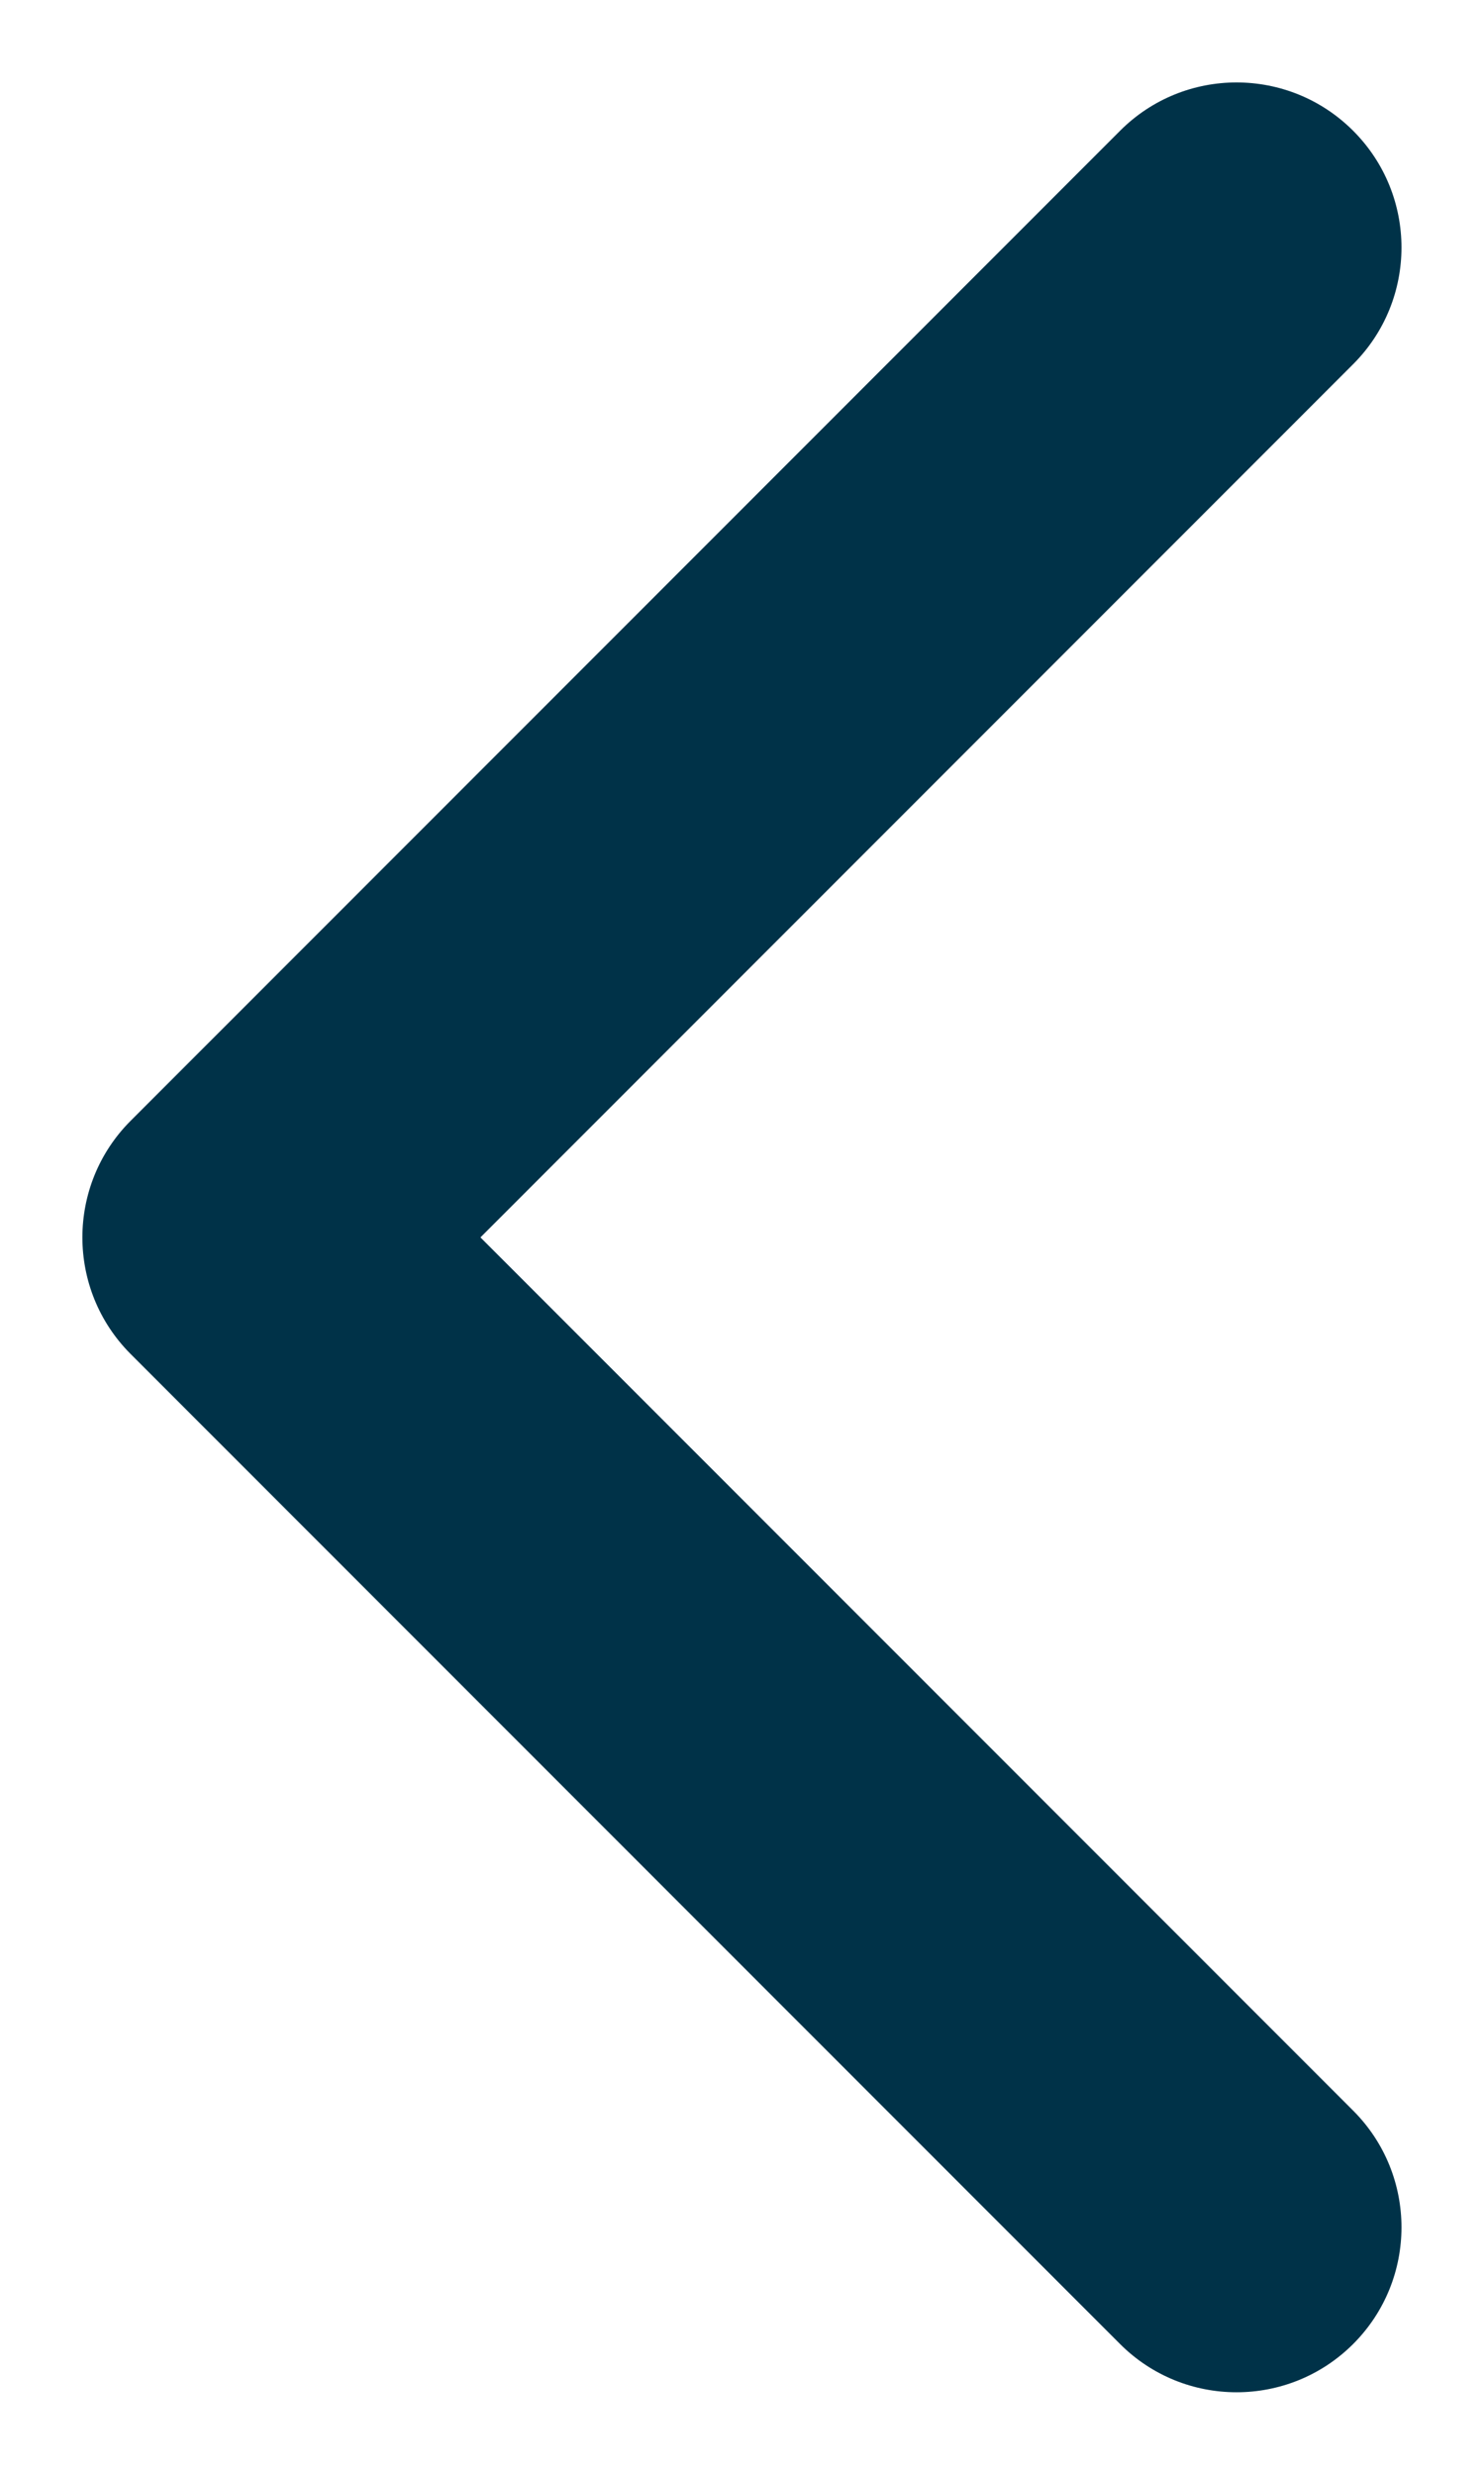 <svg width="12" height="20" viewBox="0 0 12 20" fill="none" xmlns="http://www.w3.org/2000/svg">
    <path fill-rule="evenodd" clip-rule="evenodd"
        d="M10.942 1.057C11.463 1.578 11.463 2.422 10.942 2.943L3.885 10L10.942 17.057C11.463 17.578 11.463 18.422 10.942 18.943C10.421 19.463 9.577 19.463 9.057 18.943L1.057 10.943C0.536 10.422 0.536 9.578 1.057 9.057L9.057 1.057C9.577 0.536 10.421 0.536 10.942 1.057Z"
        fill="#003248" />
</svg>
